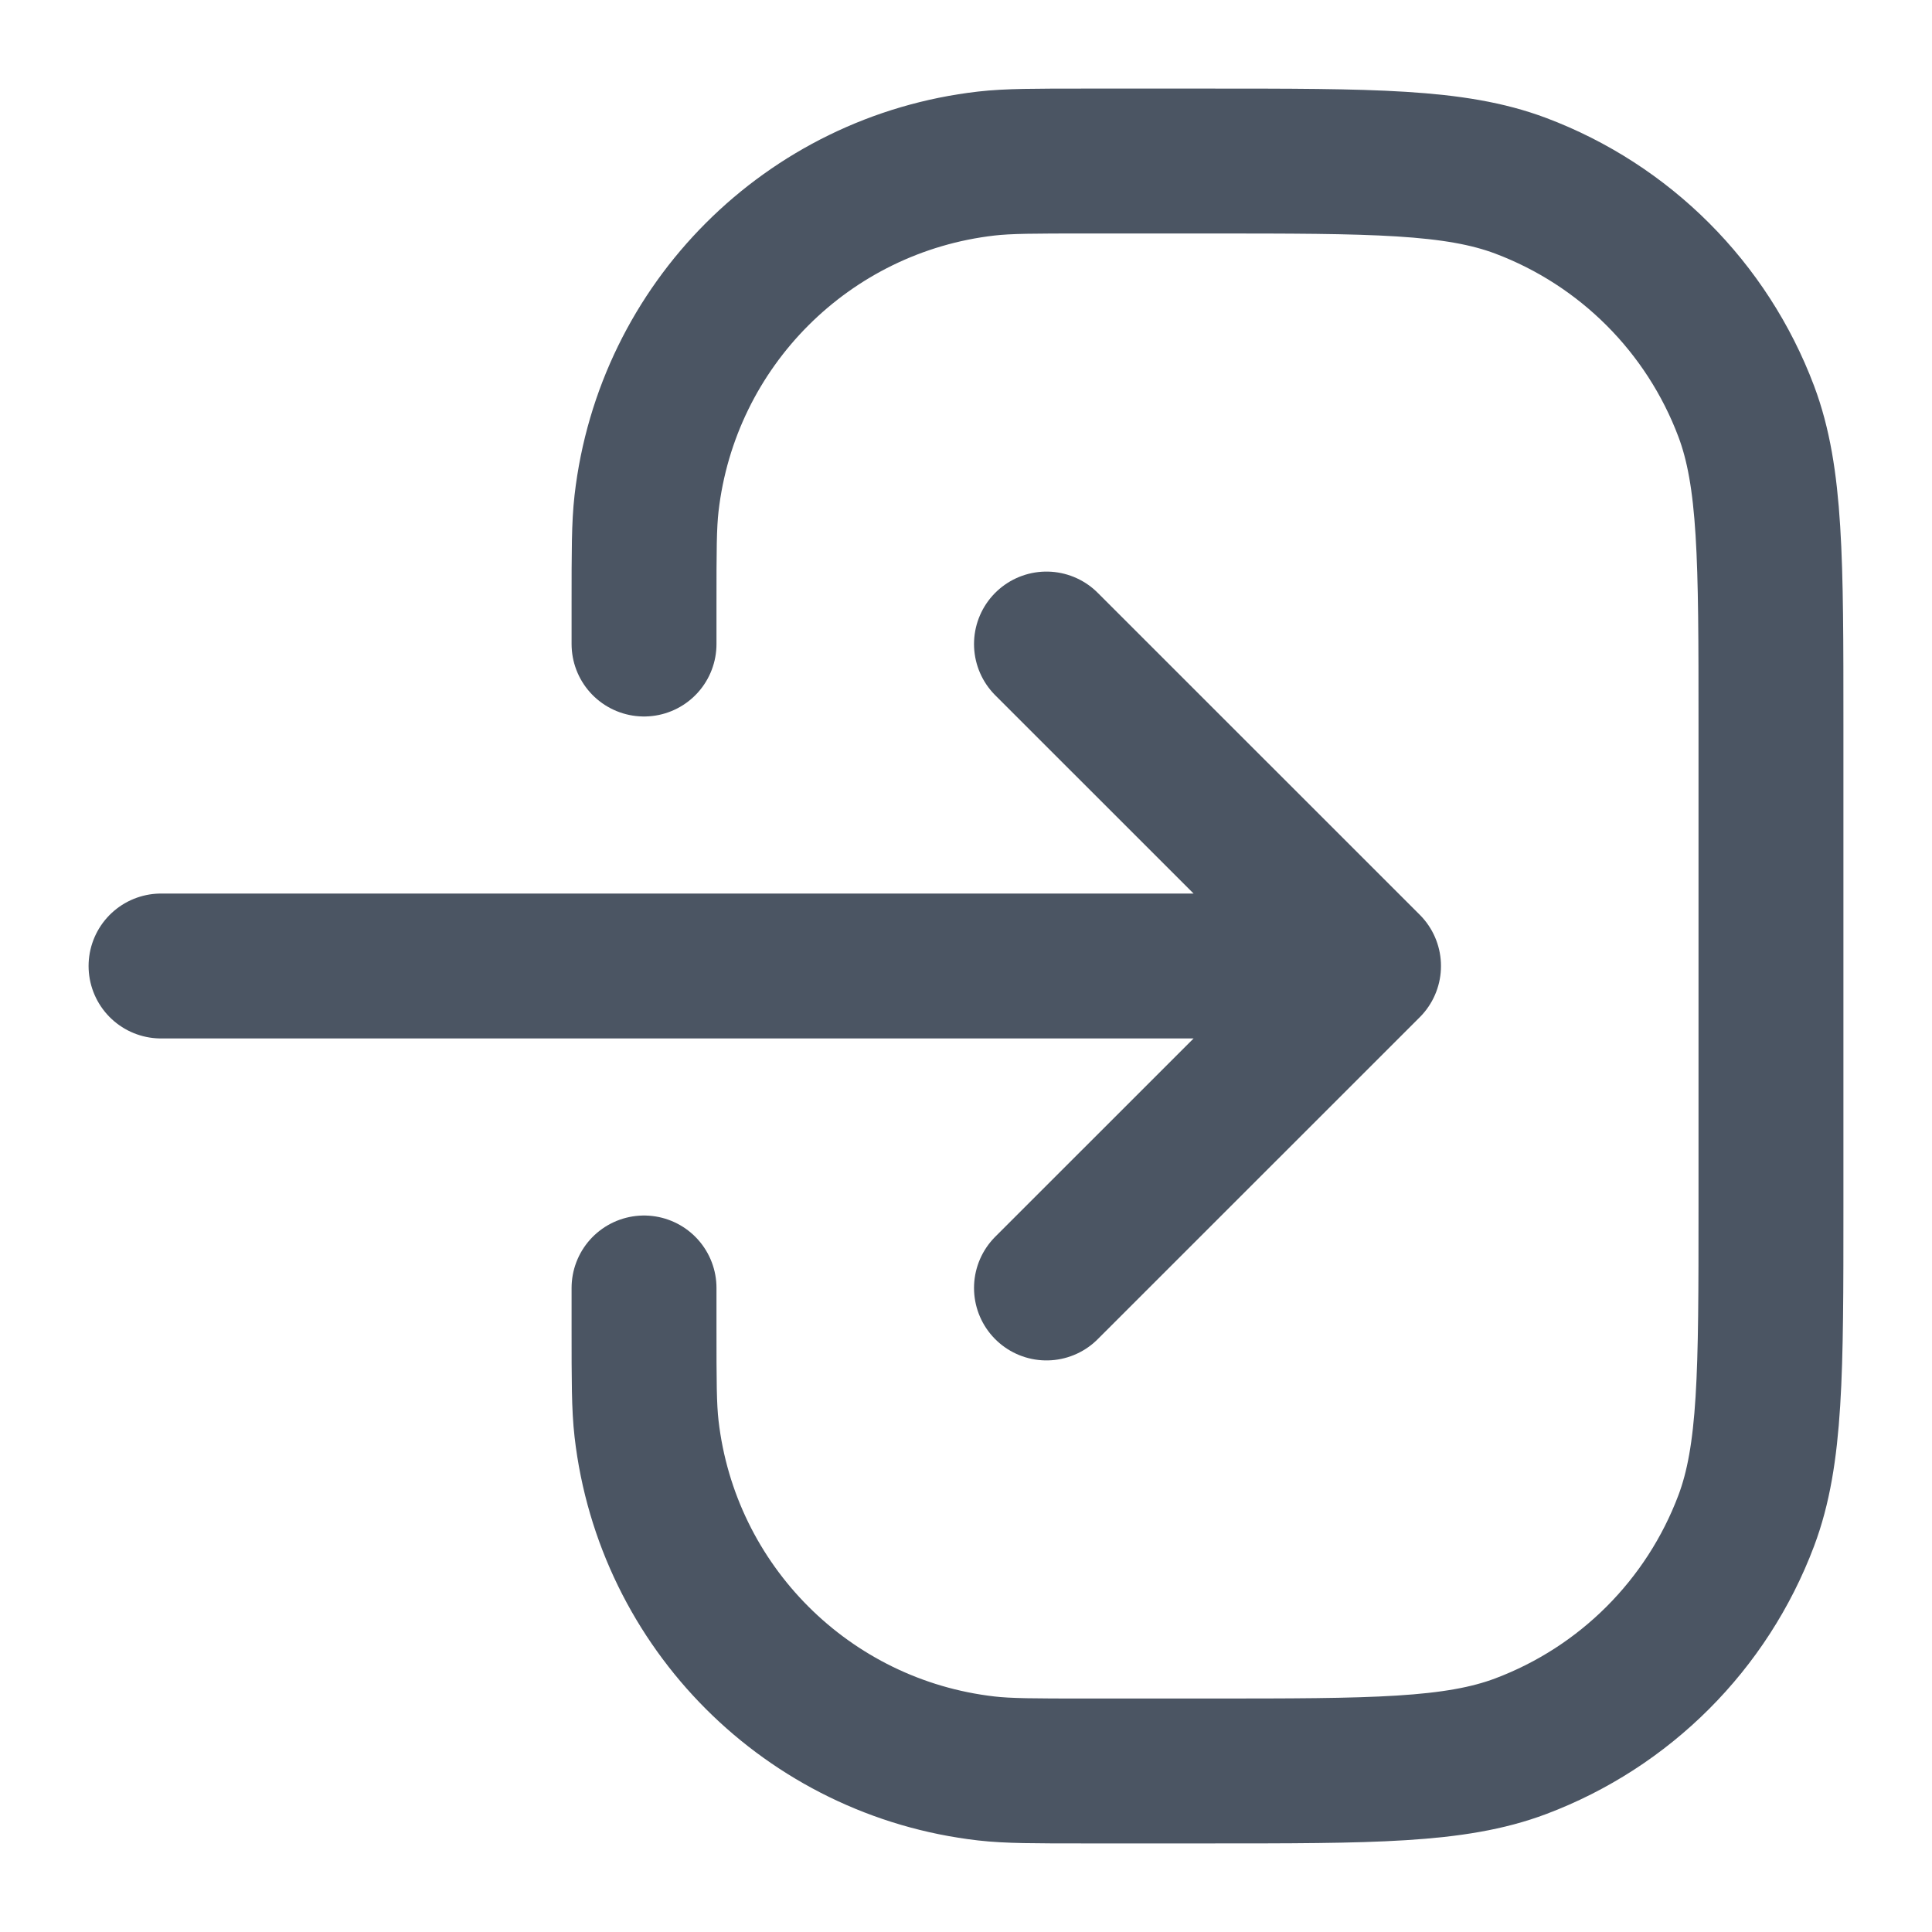 <svg width="20" height="20" viewBox="0 0 20 20" fill="none" xmlns="http://www.w3.org/2000/svg">
<path d="M6.667 6.667L6.667 6.25V6.25C6.667 5.708 6.667 5.437 6.693 5.21C6.905 3.362 8.363 1.905 10.21 1.693C10.437 1.667 10.708 1.667 11.25 1.667L12.5 1.667C14.207 1.667 15.061 1.667 15.742 1.923C16.82 2.329 17.671 3.18 18.077 4.258C18.333 4.939 18.333 5.793 18.333 7.5L18.333 12.5C18.333 14.207 18.333 15.061 18.077 15.742C17.671 16.82 16.82 17.671 15.742 18.077C15.061 18.333 14.207 18.333 12.5 18.333H11.25C10.708 18.333 10.437 18.333 10.21 18.307C8.363 18.095 6.905 16.637 6.693 14.79C6.667 14.563 6.667 14.292 6.667 13.75V13.75L6.667 13.333M1.667 10H14.167M14.167 10L10.833 6.667M14.167 10L10.833 13.333" stroke="#4B5563" stroke-width="1.5" stroke-linecap="round" stroke-linejoin="round"/>
</svg>